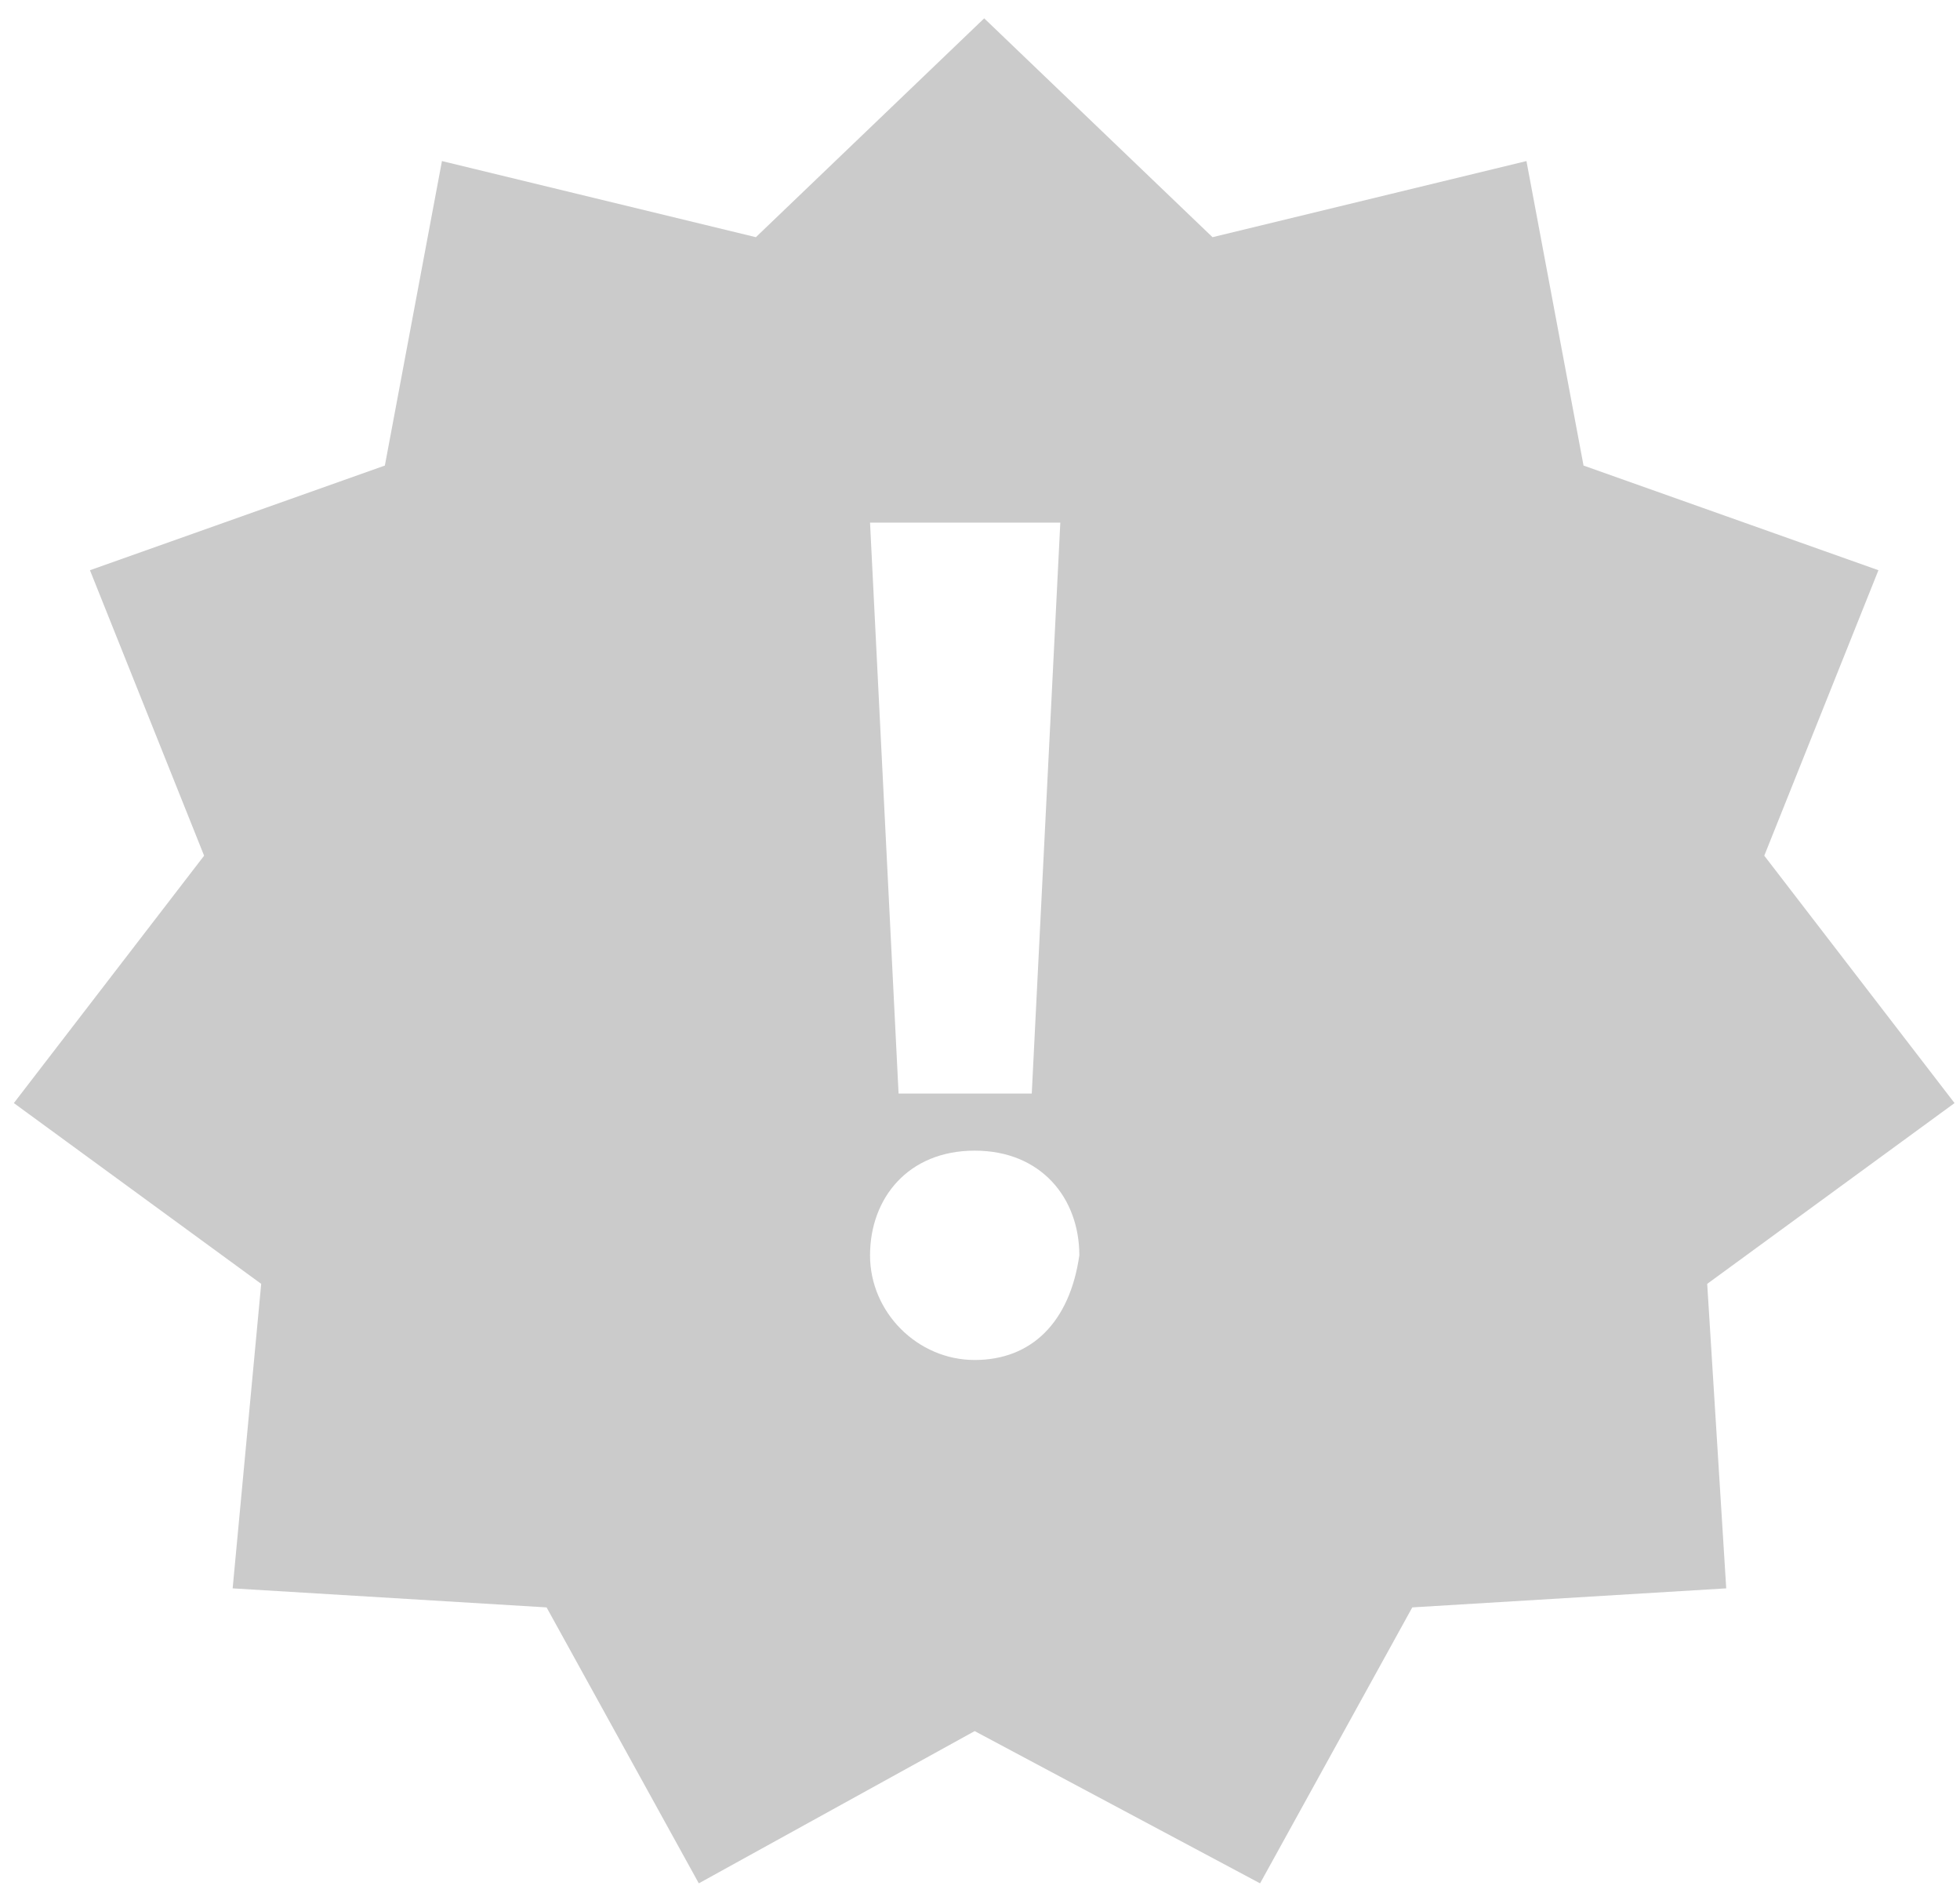 <?xml version="1.0" encoding="utf-8"?>
<!-- Generator: Adobe Illustrator 13.0.0, SVG Export Plug-In . SVG Version: 6.00 Build 14948)  -->
<!DOCTYPE svg PUBLIC "-//W3C//DTD SVG 1.1//EN" "http://www.w3.org/Graphics/SVG/1.1/DTD/svg11.dtd">
<svg version="1.1" id="Layer_1" xmlns="http://www.w3.org/2000/svg" xmlns:xlink="http://www.w3.org/1999/xlink" x="0px" y="0px"
	 width="467px" height="451px" viewBox="71.5 169.5 467 451" enable-background="new 71.5 169.5 467 451" xml:space="preserve">
<path fill="#CBCBCB" d="M537.2,432.267l-45.334-58.933l27.2-68L448.8,280.4l-13.6-72.533L360.4,226L306,173.867L251.6,226
	l-74.8-18.133L163.2,280.4l-70.267,24.934l27.2,68L74.8,432.267l58.934,43.066l-6.8,72.533l74.8,4.534L238,618.134l65.733-36.268
	l68,36.268L408,552.4l74.8-4.534l-4.533-72.533L537.2,432.267z M324.134,294l-6.801,136H285.6l-6.8-136H324.134z M303.733,493.467
	c-13.6,0-24.934-11.333-24.934-24.934c0-13.6,9.067-24.934,24.934-24.934c15.866,0,24.934,11.334,24.934,24.934
	C326.4,484.4,317.333,493.467,303.733,493.467z"/>
</svg>
